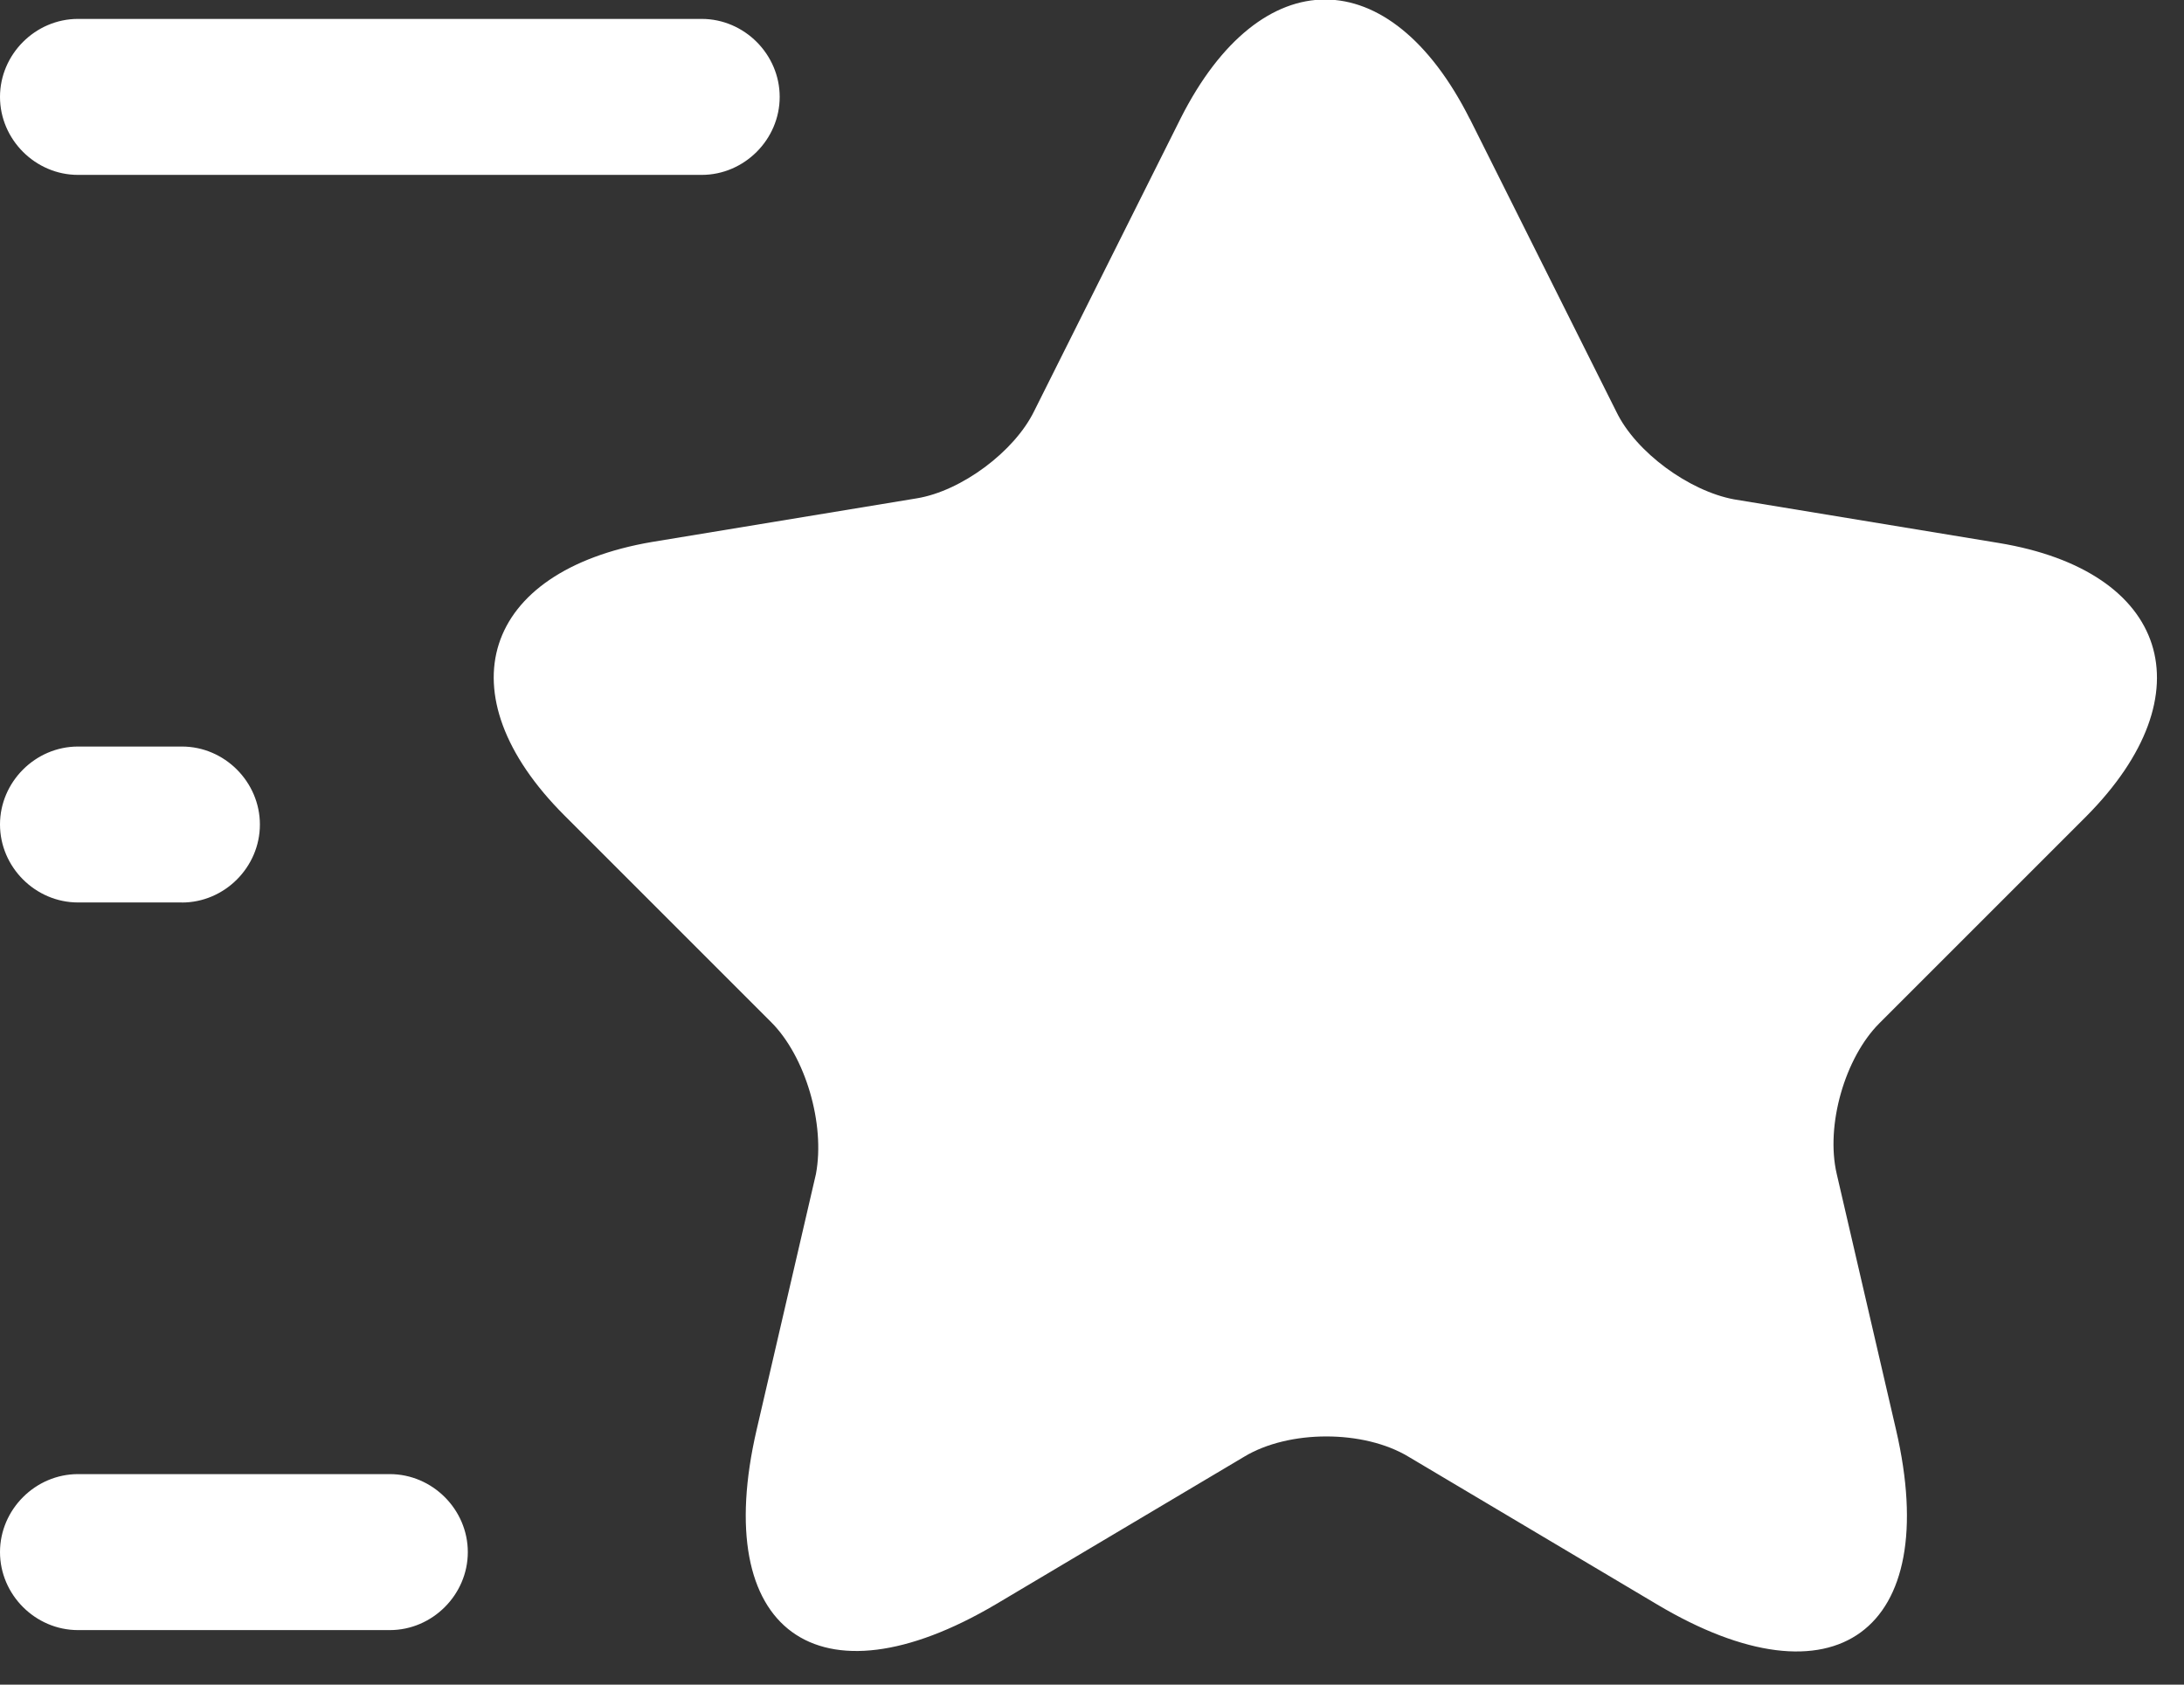 <svg width="35" height="27" fill="none" xmlns="http://www.w3.org/2000/svg"><rect width="100%" height="100%" fill="#333333" stroke="none"/><path d="m23.555 1.905 2.35 4.698c.316.65 1.166 1.266 1.882 1.4l4.248.7c2.716.45 3.349 2.415 1.4 4.38L30.118 16.4c-.55.55-.866 1.633-.683 2.416l.95 4.098c.75 3.232-.983 4.498-3.832 2.799l-3.981-2.366c-.717-.433-1.916-.433-2.633 0l-3.981 2.366c-2.849 1.682-4.582.433-3.832-2.8l.95-4.097c.15-.8-.167-1.883-.717-2.433l-3.315-3.315c-1.949-1.949-1.316-3.915 1.4-4.381l4.248-.7c.716-.117 1.566-.75 1.882-1.4l2.35-4.697c1.282-2.533 3.348-2.533 4.63.016zM11.245 2.803H1.25C.567 2.803 0 2.236 0 1.553S.567.303 1.25.303h9.995c.683 0 1.25.567 1.25 1.25s-.567 1.25-1.25 1.25zM6.247 26.126H1.25c-.683 0-1.25-.567-1.25-1.25s.567-1.25 1.25-1.25h4.997c.683 0 1.25.567 1.25 1.25s-.567 1.25-1.25 1.25zM2.916 14.464H1.25c-.683 0-1.25-.566-1.25-1.25 0-.682.567-1.249 1.25-1.249h1.666c.683 0 1.249.567 1.249 1.25s-.566 1.25-1.25 1.25z" fill="#fff"/></svg>